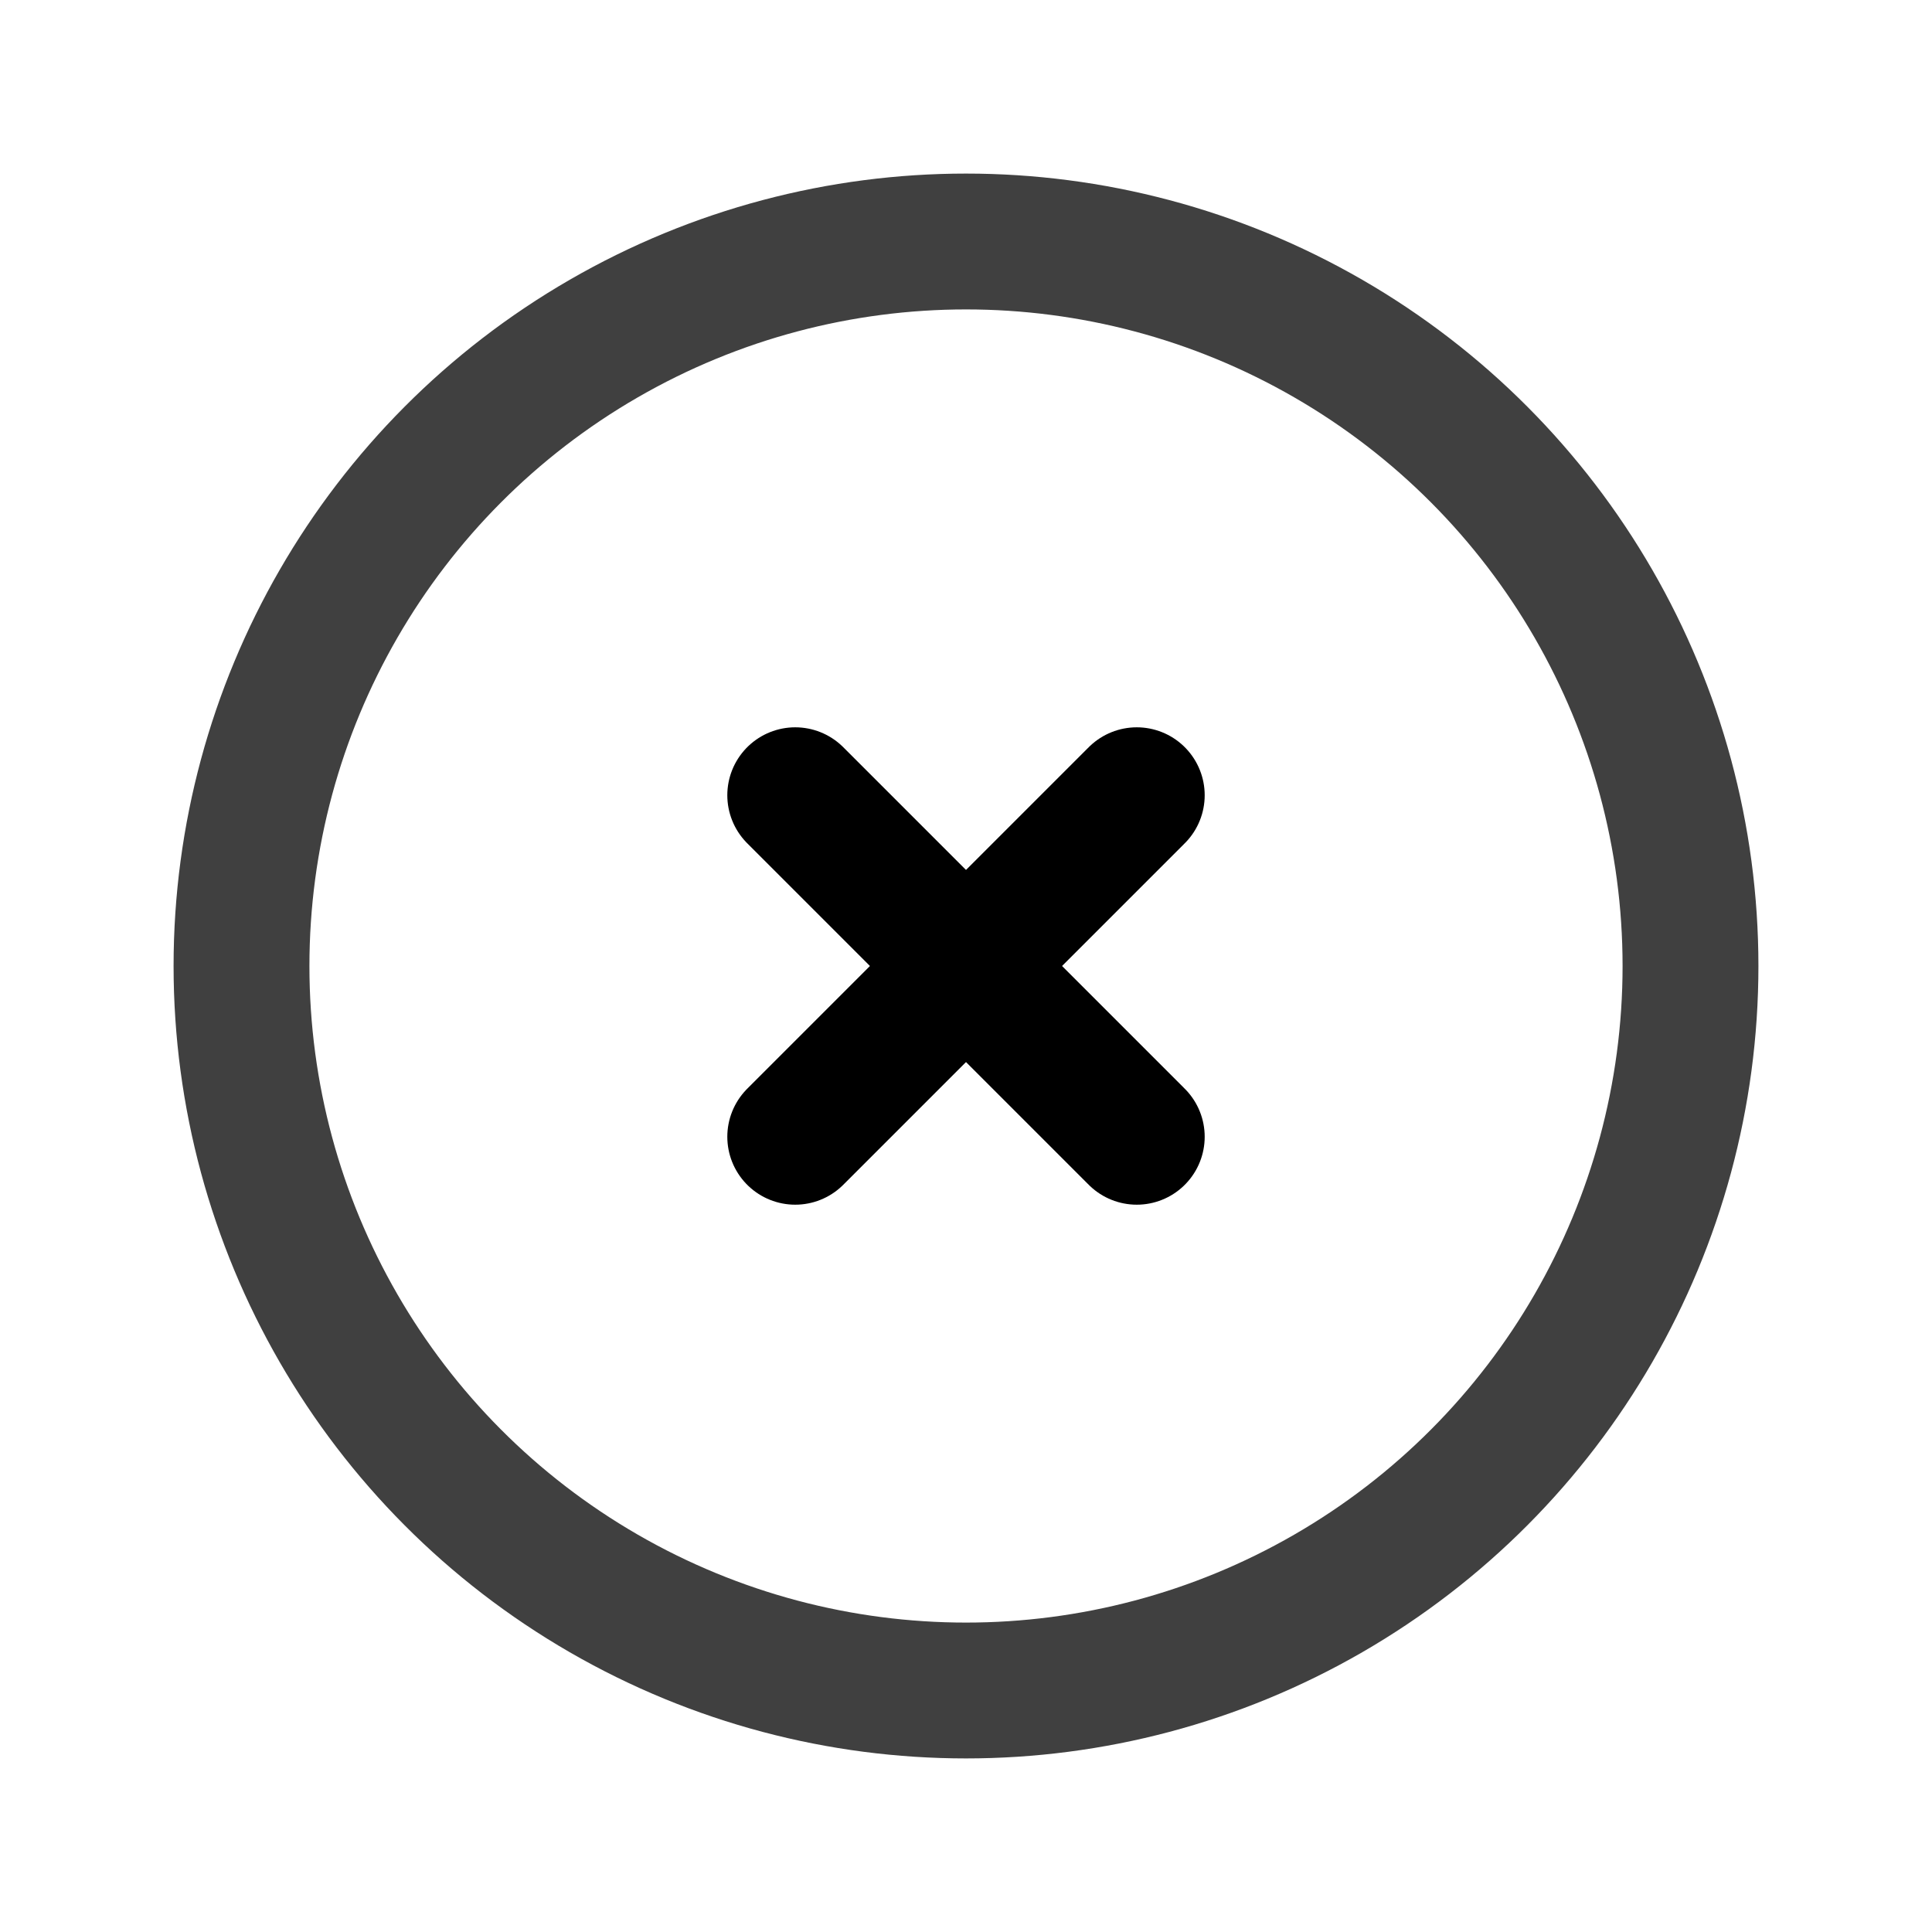 <?xml version="1.0" encoding="UTF-8" standalone="no"?><svg xmlns="http://www.w3.org/2000/svg" xmlns:xlink="http://www.w3.org/1999/xlink" style="isolation:isolate" viewBox="0 0 512 512" width="512" height="512"><circle vector-effect="non-scaling-stroke" cx="256" cy="256" r="192" fill="none"/><circle vector-effect="non-scaling-stroke" cx="256" cy="256" r="192" fill="none"  stroke-width="36" stroke="rgb(64,64,64)" stroke-linejoin="round" stroke-linecap="round"/><line x1="210.745" y1="301.255" x2="301.255" y2="210.745" vector-effect="non-scaling-stroke" stroke-width="36" stroke="rgb(0,0,0)" stroke-linejoin="round" stroke-linecap="round"/><line x1="210.745" y1="210.745" x2="301.255" y2="301.255" vector-effect="non-scaling-stroke" stroke-width="36" stroke="rgb(0,0,0)" stroke-linejoin="round" stroke-linecap="round"/></svg>